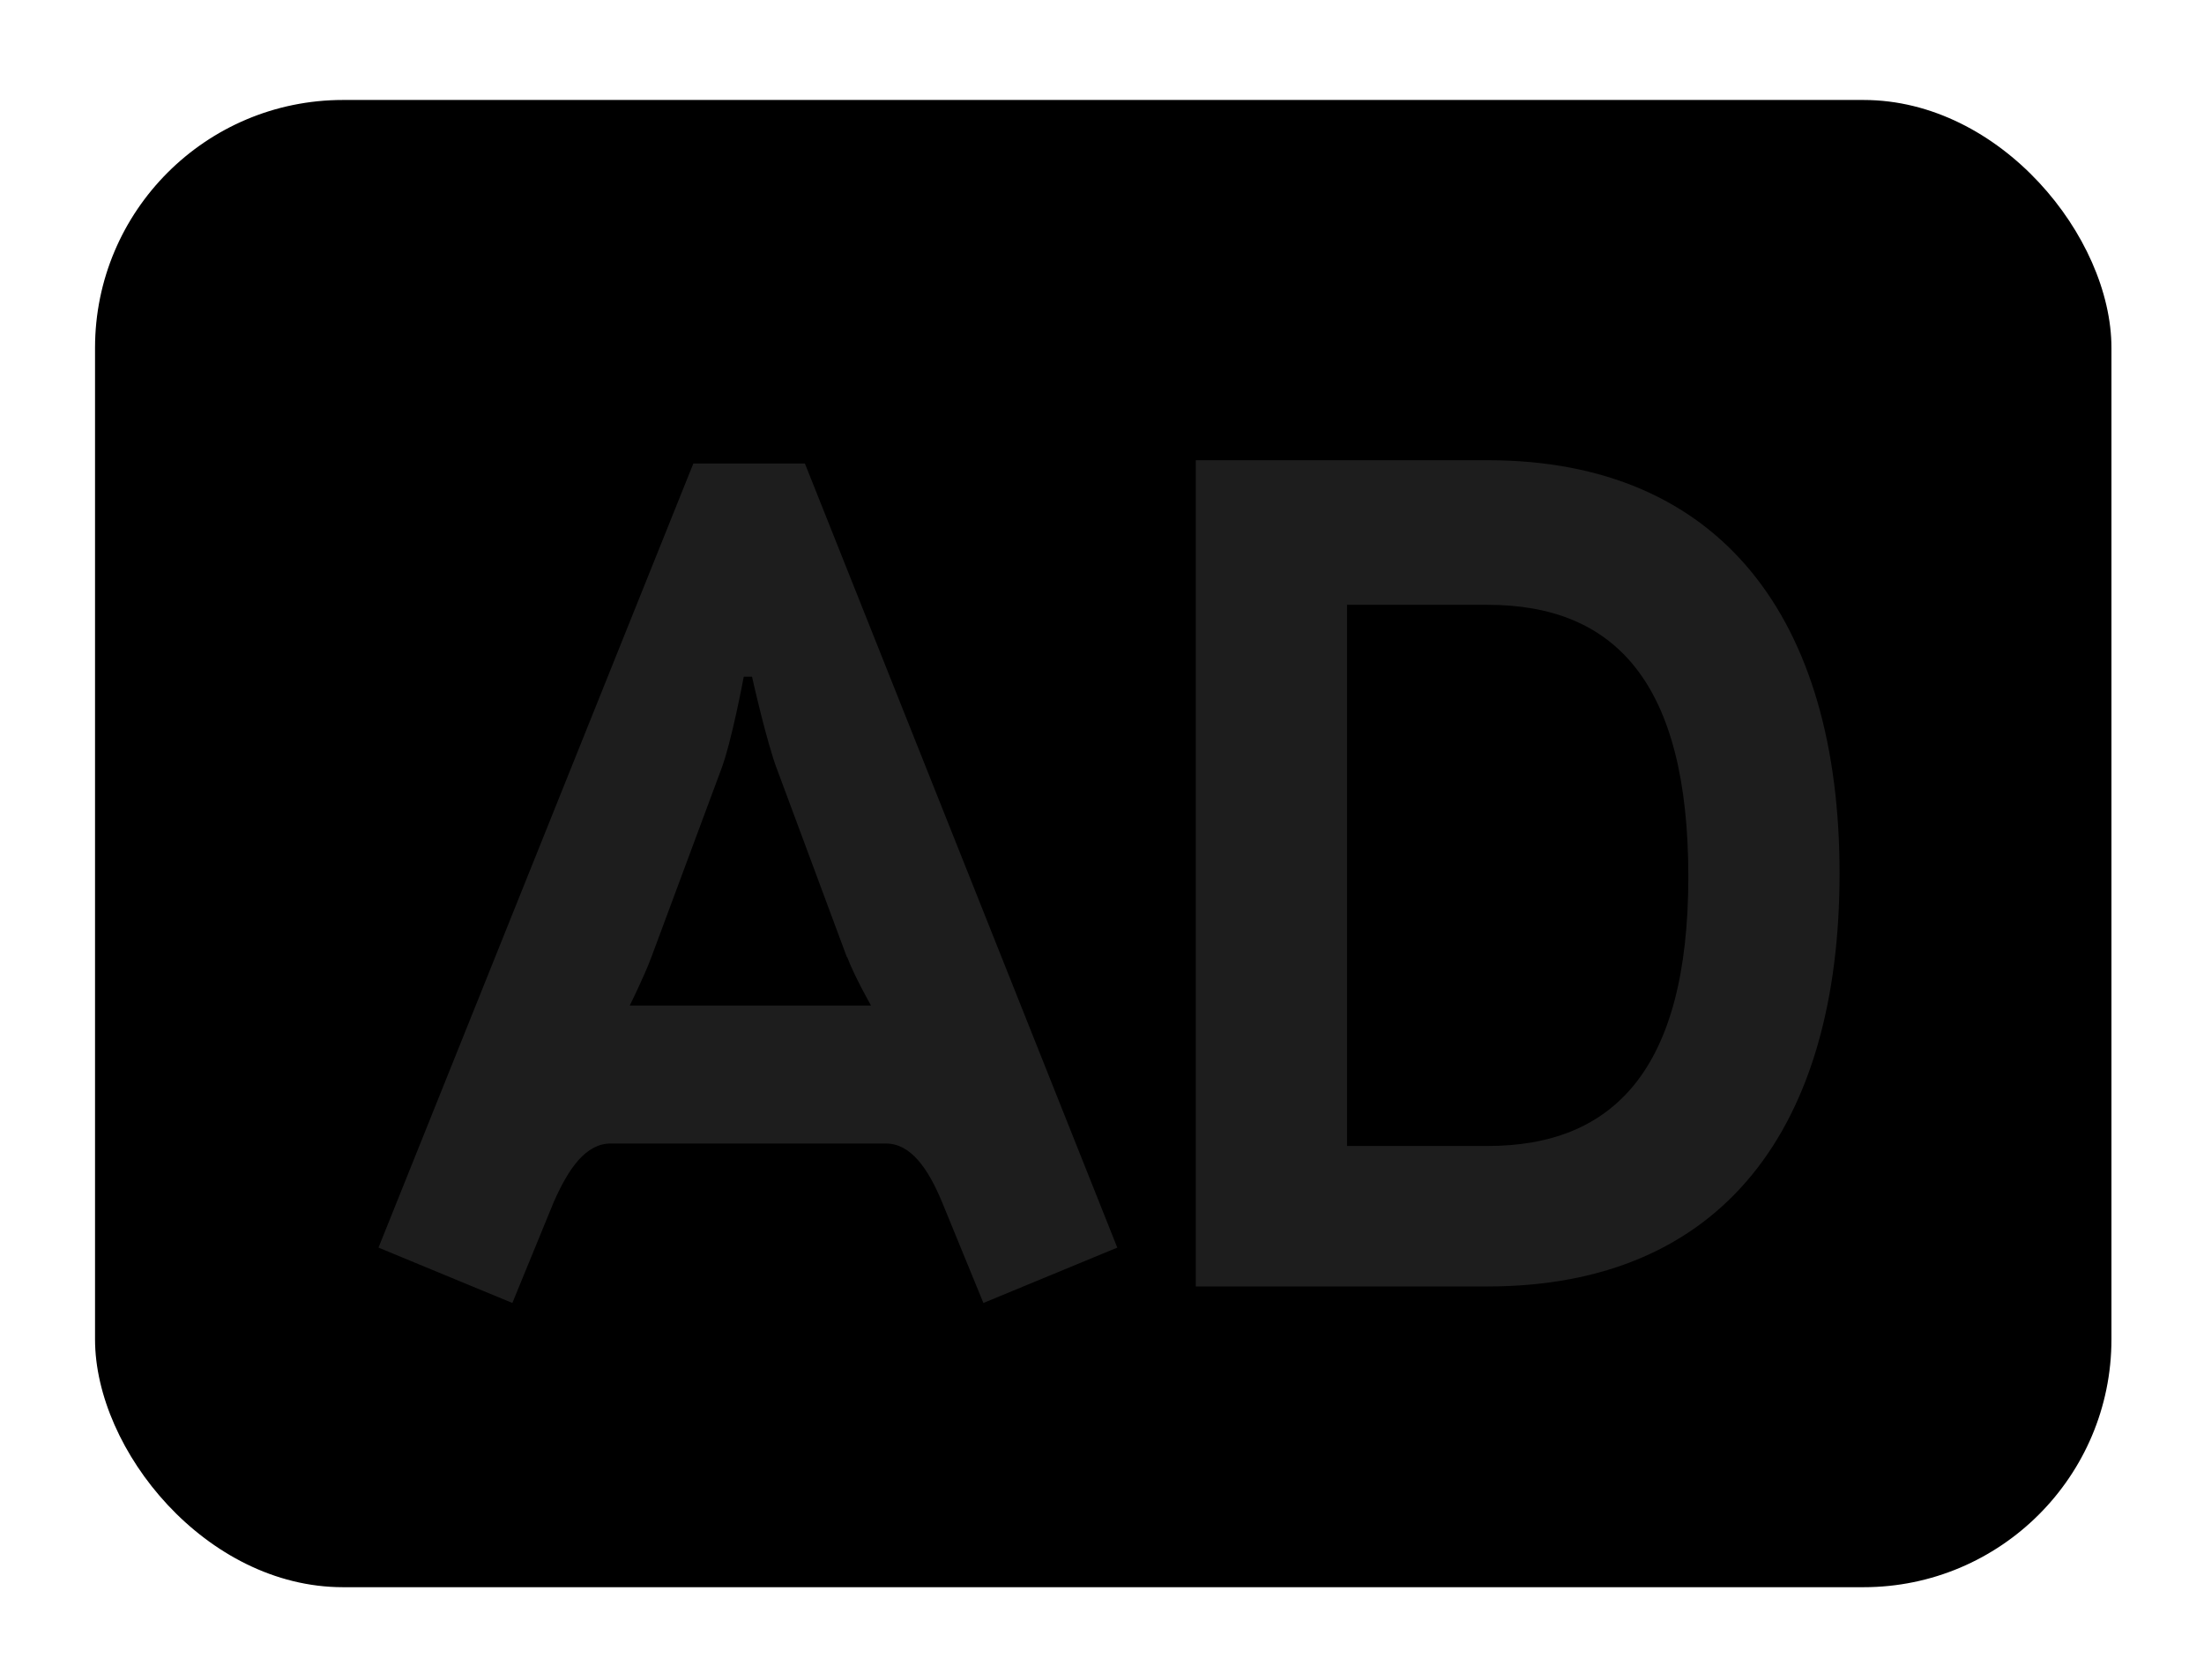 <svg viewBox="0 0 26.67 20.33"><defs><style>.cls-1{fill:none;stroke:#1d1d1d;stroke-linecap:round;stroke-linejoin:round;stroke-width:2px}</style></defs><rect class="cls-1" x="1.15" y="1.21" width="24.4" height="18" rx="3" ry="3"/><path fill="#1d1d1d" class="icon__shape" d="M13.52 15.1l-1.62.67-.5-1.22c-.17-.41-.38-.71-.68-.71H7.39c-.3 0-.51.3-.69.71l-.5 1.22-1.62-.67 3.81-9.49h1.35zm-3.27-3.51l-.84-2.26C9.28 9 9.1 8.19 9.1 8.19H9s-.15.81-.28 1.14l-.84 2.26c-.09.24-.26.58-.26.58h2.92s-.2-.35-.29-.59zM18 15.57h-3.53v-10H18c2.83 0 4.26 1.93 4.26 5s-1.41 5-4.26 5zm0-8.25h-1.7v6.55H18c1.52 0 2.43-.92 2.43-3.26S19.55 7.32 18 7.32z"/></svg>